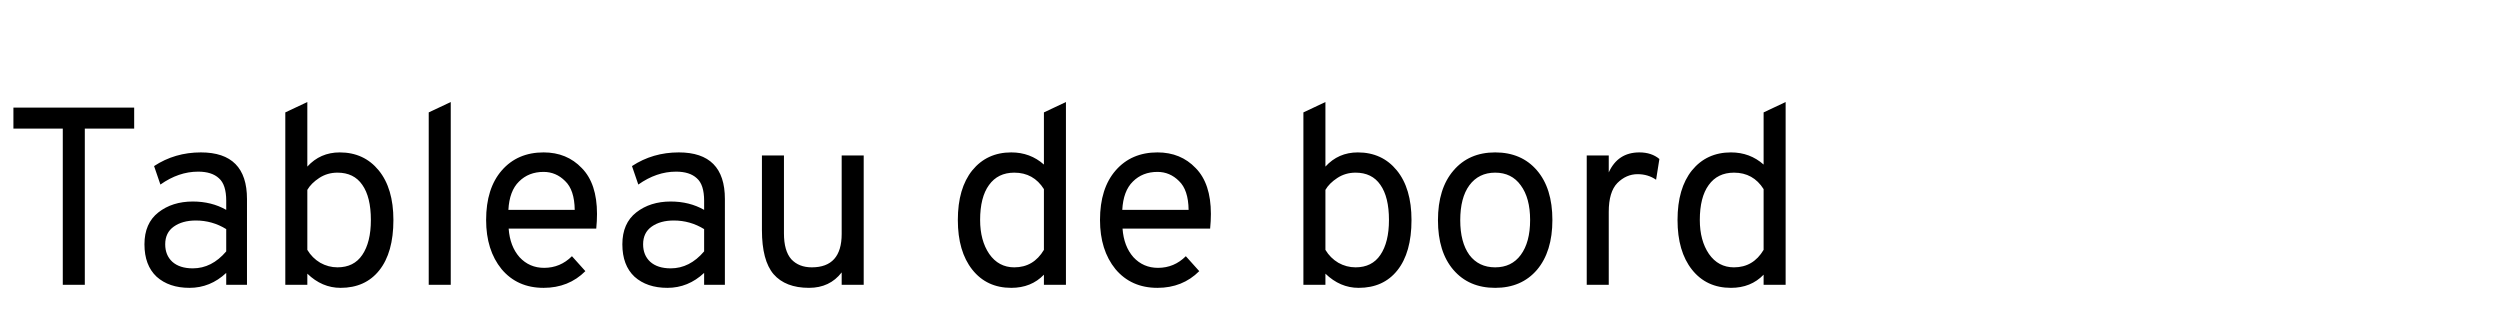 <svg width="237" height="30" viewBox="0 0 237 30" fill="none" xmlns="http://www.w3.org/2000/svg"><path d="M8.04 12.192V27H5.952V12.192h-4.68V10.2H12.72v1.992H8.04zM21.446 27v-1.128c-1.008.944-2.168 1.416-3.48 1.416-1.296 0-2.336-.352-3.12-1.056-.768-.72-1.152-1.744-1.152-3.072s.44-2.336 1.32-3.024c.88-.688 1.968-1.032 3.264-1.032 1.184 0 2.24.264 3.168.792v-.864c0-1.024-.232-1.736-.696-2.136-.448-.416-1.104-.624-1.968-.624-1.232 0-2.424.408-3.576 1.224l-.6-1.752c1.312-.864 2.792-1.296 4.44-1.296 2.912 0 4.368 1.472 4.368 4.416V27h-1.968zm-3.168-1.56c1.2 0 2.256-.536 3.168-1.608V21.72c-.88-.544-1.84-.816-2.88-.816-.848 0-1.544.192-2.088.576-.544.384-.816.944-.816 1.68 0 .688.224 1.24.672 1.656.464.416 1.112.624 1.944.624zm14.001 1.848c-1.168 0-2.216-.448-3.144-1.344V27h-2.088V10.656l2.088-.984v6.12c.816-.896 1.84-1.344 3.072-1.344 1.536 0 2.768.568 3.696 1.704.928 1.136 1.392 2.704 1.392 4.704 0 2.064-.448 3.656-1.344 4.776-.88 1.104-2.104 1.656-3.672 1.656zm-.288-1.944c1.04 0 1.824-.392 2.352-1.176.544-.8.816-1.904.816-3.312 0-1.456-.272-2.568-.816-3.336-.528-.768-1.312-1.152-2.352-1.152-.64 0-1.216.168-1.728.504-.512.336-.888.712-1.128 1.128v5.688c.304.512.712.92 1.224 1.224.512.288 1.056.432 1.632.432zM40.643 27V10.656l2.088-.984V27h-2.088zm10.889.288c-1.664 0-2.992-.592-3.984-1.776-.976-1.2-1.464-2.752-1.464-4.656 0-2 .496-3.568 1.488-4.704.992-1.136 2.312-1.704 3.96-1.704 1.472 0 2.68.496 3.624 1.488.96.976 1.44 2.424 1.44 4.344 0 .448-.024.912-.072 1.392h-8.304c.08 1.12.424 2.024 1.032 2.712.624.672 1.4 1.008 2.328 1.008 1.024 0 1.904-.368 2.64-1.104l1.272 1.416c-1.056 1.056-2.376 1.584-3.96 1.584zm-3.336-7.392h6.288c-.016-1.264-.32-2.176-.912-2.736-.576-.576-1.256-.864-2.04-.864-.944 0-1.72.304-2.328.912-.608.592-.944 1.488-1.008 2.688zM66.751 27v-1.128c-1.008.944-2.168 1.416-3.48 1.416-1.296 0-2.336-.352-3.12-1.056-.768-.72-1.152-1.744-1.152-3.072s.44-2.336 1.32-3.024c.88-.688 1.968-1.032 3.264-1.032 1.184 0 2.24.264 3.168.792v-.864c0-1.024-.232-1.736-.696-2.136-.448-.416-1.104-.624-1.968-.624-1.232 0-2.424.408-3.576 1.224l-.6-1.752c1.312-.864 2.792-1.296 4.44-1.296 2.912 0 4.368 1.472 4.368 4.416V27h-1.968zm-3.168-1.56c1.2 0 2.256-.536 3.168-1.608V21.72c-.88-.544-1.84-.816-2.88-.816-.848 0-1.544.192-2.088.576-.544.384-.816.944-.816 1.68 0 .688.224 1.24.672 1.656.464.416 1.112.624 1.944.624zM79.791 27v-1.176c-.752.976-1.784 1.464-3.096 1.464-1.488 0-2.608-.432-3.36-1.296-.736-.864-1.104-2.256-1.104-4.176v-7.08h2.088v7.392c0 1.104.232 1.92.696 2.448.48.512 1.128.768 1.944.768 1.888 0 2.832-1.056 2.832-3.168v-7.44h2.088V27h-2.088zm16.076.288c-1.552 0-2.784-.576-3.696-1.728-.912-1.152-1.368-2.72-1.368-4.704 0-2 .456-3.568 1.368-4.704.928-1.136 2.16-1.704 3.696-1.704 1.2 0 2.232.384 3.096 1.152v-4.944l2.088-.984V27h-2.088v-.96c-.8.832-1.832 1.248-3.096 1.248zm.288-1.944c1.216 0 2.152-.552 2.808-1.656v-5.76c-.656-1.04-1.592-1.56-2.808-1.56-1.04 0-1.84.392-2.4 1.176-.56.768-.84 1.872-.84 3.312 0 1.296.288 2.368.864 3.216.592.848 1.384 1.272 2.376 1.272zm13.573 1.944c-1.664 0-2.992-.592-3.984-1.776-.976-1.2-1.464-2.752-1.464-4.656 0-2 .496-3.568 1.488-4.704.992-1.136 2.312-1.704 3.96-1.704 1.472 0 2.68.496 3.624 1.488.96.976 1.44 2.424 1.44 4.344 0 .448-.024.912-.072 1.392h-8.304c.08 1.12.424 2.024 1.032 2.712.624.672 1.4 1.008 2.328 1.008 1.024 0 1.904-.368 2.64-1.104l1.272 1.416c-1.056 1.056-2.376 1.584-3.96 1.584zm-3.336-7.392h6.288c-.016-1.264-.32-2.176-.912-2.736-.576-.576-1.256-.864-2.04-.864-.944 0-1.72.304-2.328.912-.608.592-.944 1.488-1.008 2.688zm22.402 7.392c-1.168 0-2.216-.448-3.144-1.344V27h-2.088V10.656l2.088-.984v6.12c.816-.896 1.84-1.344 3.072-1.344 1.536 0 2.768.568 3.696 1.704.928 1.136 1.392 2.704 1.392 4.704 0 2.064-.448 3.656-1.344 4.776-.88 1.104-2.104 1.656-3.672 1.656zm-.288-1.944c1.04 0 1.824-.392 2.352-1.176.544-.8.816-1.904.816-3.312 0-1.456-.272-2.568-.816-3.336-.528-.768-1.312-1.152-2.352-1.152-.64 0-1.216.168-1.728.504-.512.336-.888.712-1.128 1.128v5.688c.304.512.712.92 1.224 1.224.512.288 1.056.432 1.632.432zm17.197.24c-.976 1.136-2.296 1.704-3.96 1.704-1.664 0-2.984-.568-3.96-1.704-.976-1.136-1.464-2.704-1.464-4.704 0-2 .488-3.568 1.464-4.704.976-1.152 2.296-1.728 3.96-1.728 1.664 0 2.984.568 3.96 1.704.976 1.136 1.464 2.704 1.464 4.704 0 2-.488 3.576-1.464 4.728zm-6.408-1.416c.592.784 1.408 1.176 2.448 1.176s1.848-.392 2.424-1.176c.592-.8.888-1.904.888-3.312 0-1.392-.296-2.488-.888-3.288-.576-.8-1.384-1.2-2.424-1.2s-1.856.4-2.448 1.2c-.576.784-.864 1.888-.864 3.312 0 1.392.288 2.488.864 3.288zM150.422 27V14.736h2.088v1.608c.576-1.264 1.544-1.896 2.904-1.896.768 0 1.4.208 1.896.624l-.312 1.968c-.512-.352-1.096-.528-1.752-.528-.72 0-1.36.28-1.92.84-.544.56-.816 1.472-.816 2.736V27h-2.088zm13.672.288c-1.552 0-2.784-.576-3.696-1.728-.912-1.152-1.368-2.72-1.368-4.704 0-2 .456-3.568 1.368-4.704.928-1.136 2.16-1.704 3.696-1.704 1.2 0 2.232.384 3.096 1.152v-4.944l2.088-.984V27h-2.088v-.96c-.8.832-1.832 1.248-3.096 1.248zm.288-1.944c1.216 0 2.152-.552 2.808-1.656v-5.76c-.656-1.04-1.592-1.56-2.808-1.56-1.04 0-1.84.392-2.4 1.176-.56.768-.84 1.872-.84 3.312 0 1.296.288 2.368.864 3.216.592.848 1.384 1.272 2.376 1.272z" fill="#000"/></svg>